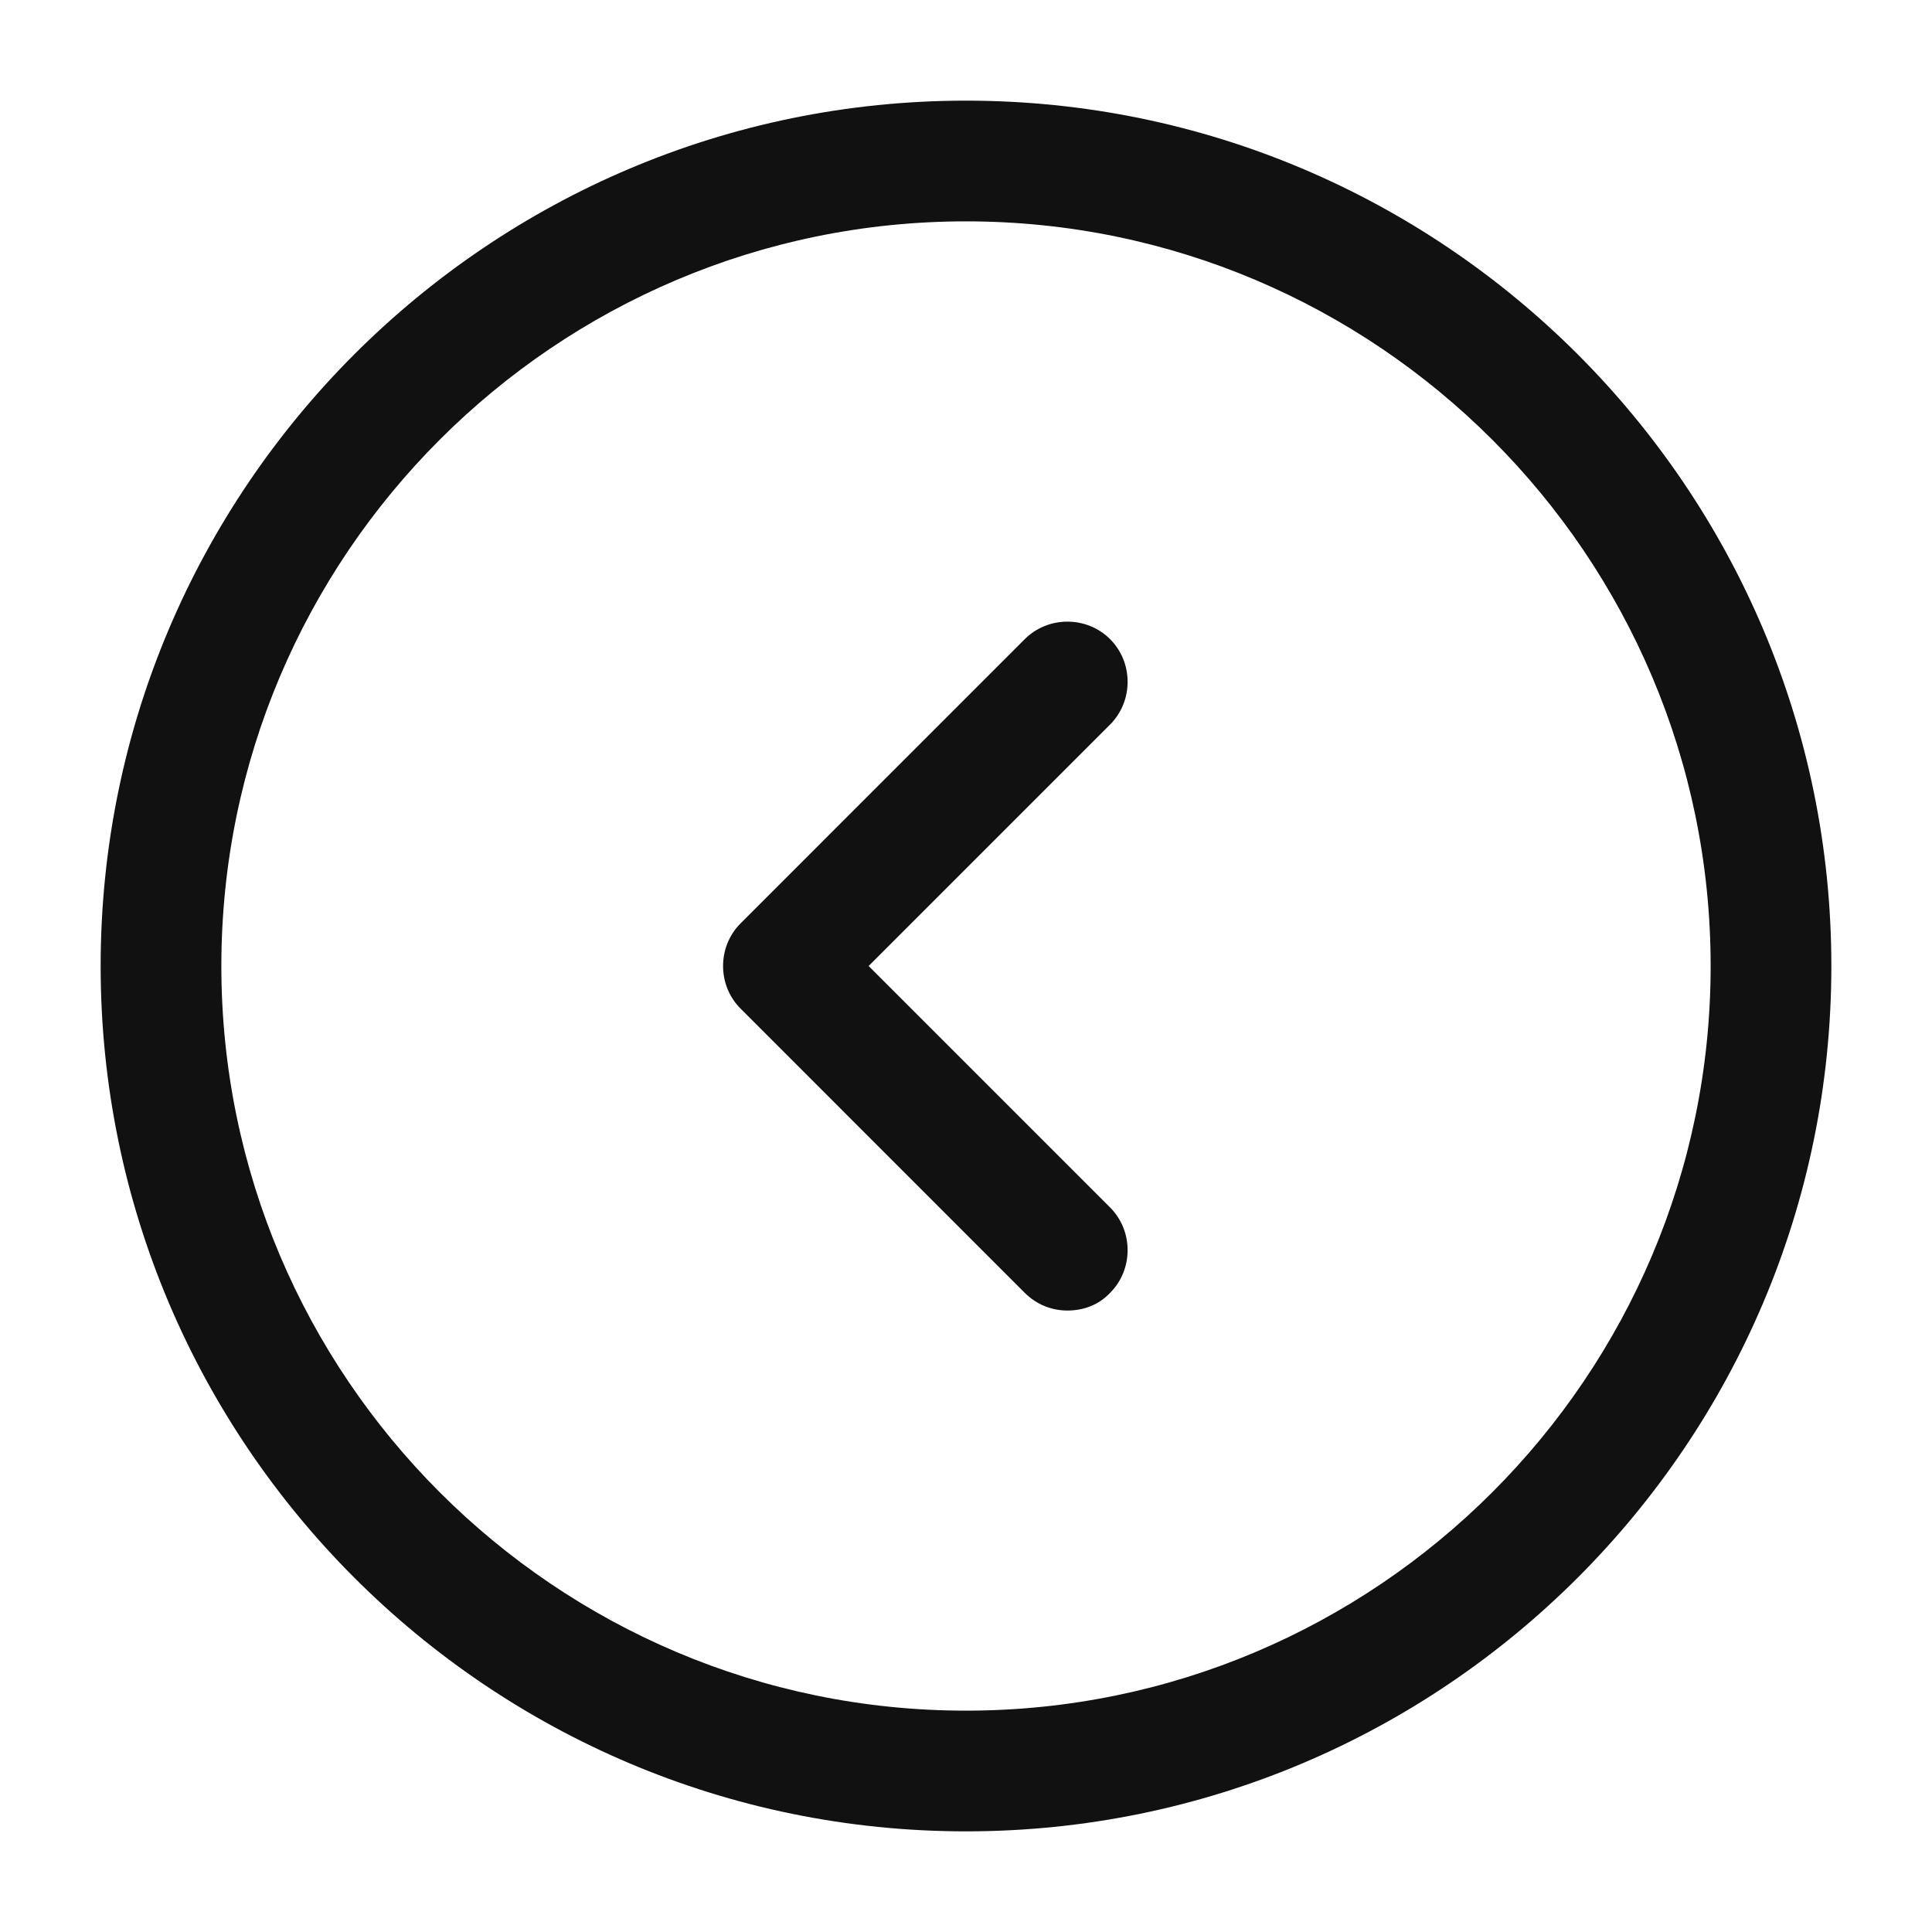 <svg width="42" height="42" viewBox="0 0 42 42" fill="none" xmlns="http://www.w3.org/2000/svg">
<path d="M21 39.812C10.623 39.812 2.188 31.378 2.188 21C2.188 10.623 10.623 2.188 21 2.188C31.378 2.188 39.812 10.623 39.812 21C39.812 31.378 31.378 39.812 21 39.812ZM21 4.812C12.075 4.812 4.812 12.075 4.812 21C4.812 29.925 12.075 37.188 21 37.188C29.925 37.188 37.188 29.925 37.188 21C37.188 12.075 29.925 4.812 21 4.812Z" fill="#111111"/>
<path d="M23.205 28.49C22.872 28.49 22.54 28.367 22.277 28.105L16.1 21.927C15.592 21.42 15.592 20.58 16.1 20.073L22.277 13.895C22.785 13.387 23.625 13.387 24.133 13.895C24.64 14.402 24.64 15.242 24.133 15.75L18.883 21L24.133 26.25C24.64 26.758 24.64 27.598 24.133 28.105C23.887 28.367 23.555 28.49 23.205 28.49Z" fill="#111111"/>
</svg>
